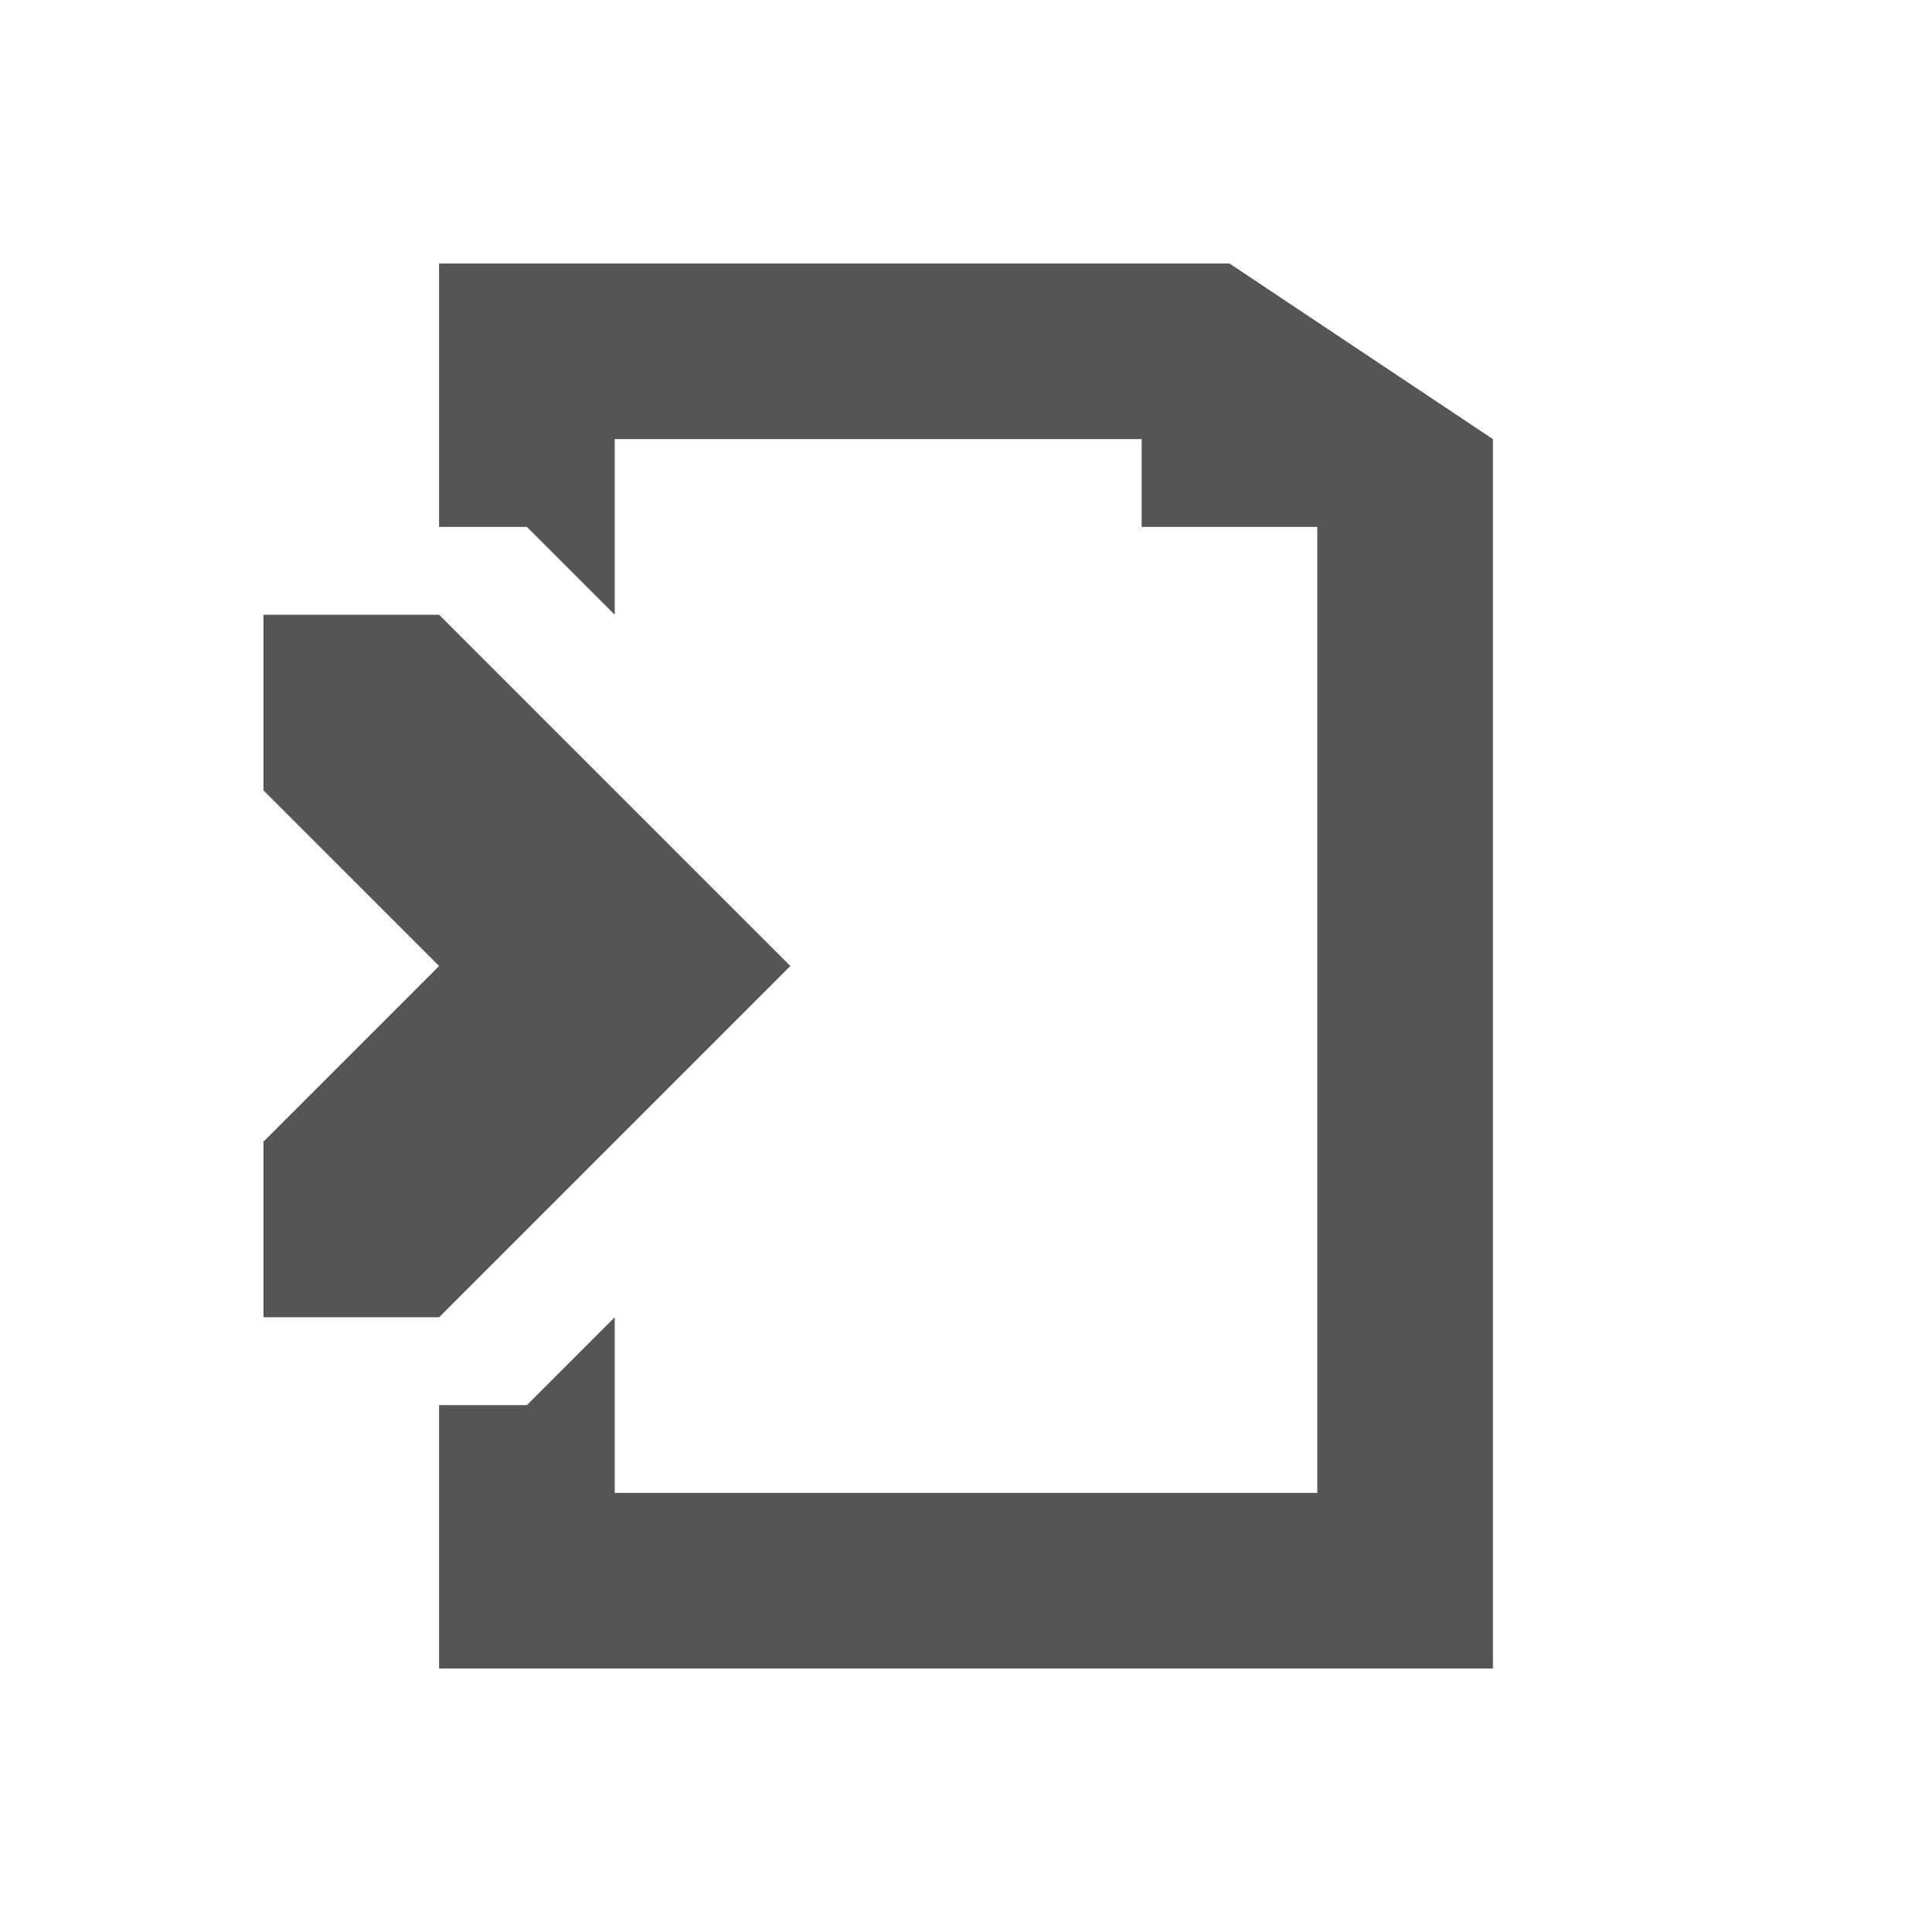 <svg xmlns="http://www.w3.org/2000/svg" viewBox="0 0 22 22" xmlns:xlink="http://www.w3.org/1999/xlink">
<path style="fill:#555555#2d2d2d#bada55" d="m 5,3 0,3 1,0 1,1 0,-2 6,0 0,1 2,0 L 15,16 l 0,1 -8,0 0,-2 -1,1 -1,0 0,3 12,0 0,-2 0,-3 0,-6 0,-2 0,-1 -3,-2 -9,0 z m -2,4 0,2 L 5,11 l -2,2 0,2 2,0 4,-4 -4,-4 -2,0 z"/>
</svg>

